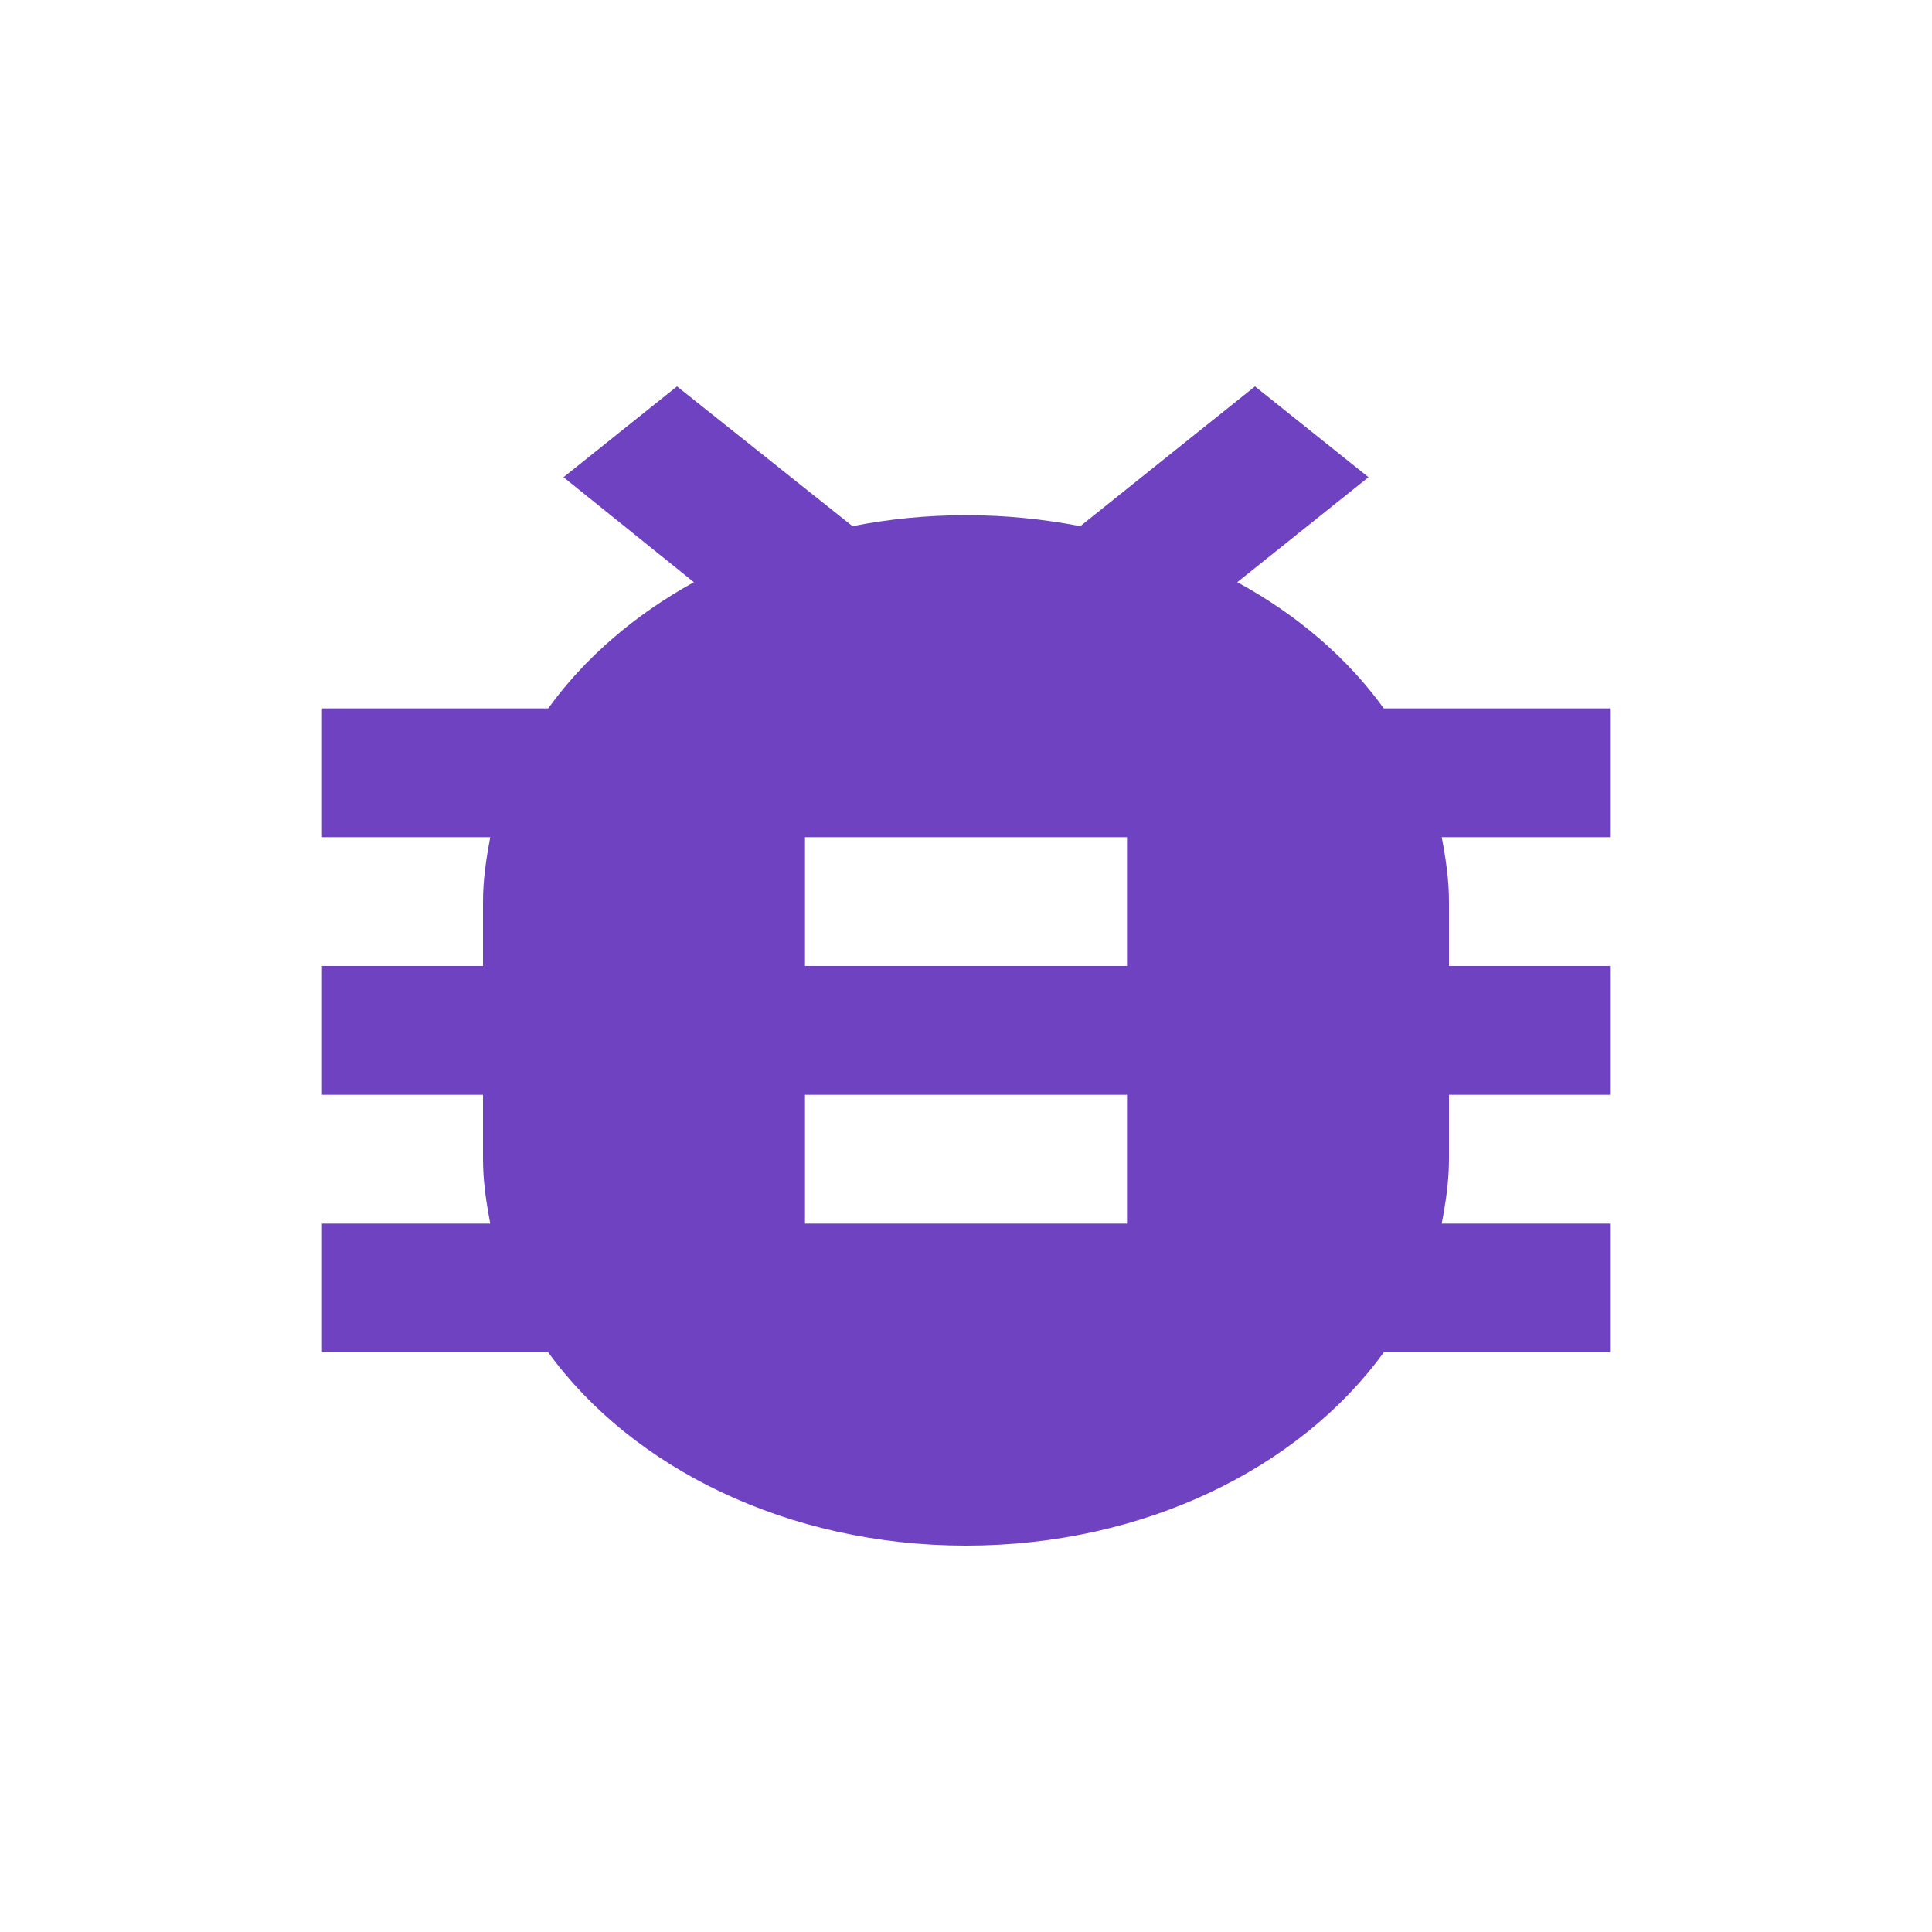 <svg width="20" height="20" viewBox="0 0 50 40" fill="none" xmlns="http://www.w3.org/2000/svg">
<g id="bug_report" clip-path="url(#clip0_1_70)">
<path id="Vector" d="M41.667 13.333H35.812C34.875 12.033 33.583 10.917 32.021 10.067L35.417 7.35L32.479 5L27.958 8.617C27 8.433 26.021 8.333 25 8.333C23.979 8.333 23 8.433 22.062 8.617L17.521 5L14.583 7.35L17.958 10.067C16.417 10.917 15.125 12.033 14.188 13.333H8.333V16.667H12.688C12.583 17.217 12.5 17.767 12.5 18.333V20H8.333V23.333H12.5V25C12.5 25.567 12.583 26.117 12.688 26.667H8.333V30H14.188C16.354 32.983 20.375 35 25 35C29.625 35 33.646 32.983 35.812 30H41.667V26.667H37.312C37.417 26.117 37.5 25.567 37.5 25V23.333H41.667V20H37.5V18.333C37.5 17.767 37.417 17.217 37.312 16.667H41.667V13.333ZM29.167 26.667H20.833V23.333H29.167V26.667ZM29.167 20H20.833V16.667H29.167V20Z" fill="#6F42C1"/>
</g>
<defs>
<clipPath id="clip0_1_70">
<rect width="50" height="40" fill="white"/>
</clipPath>
</defs>
</svg>
